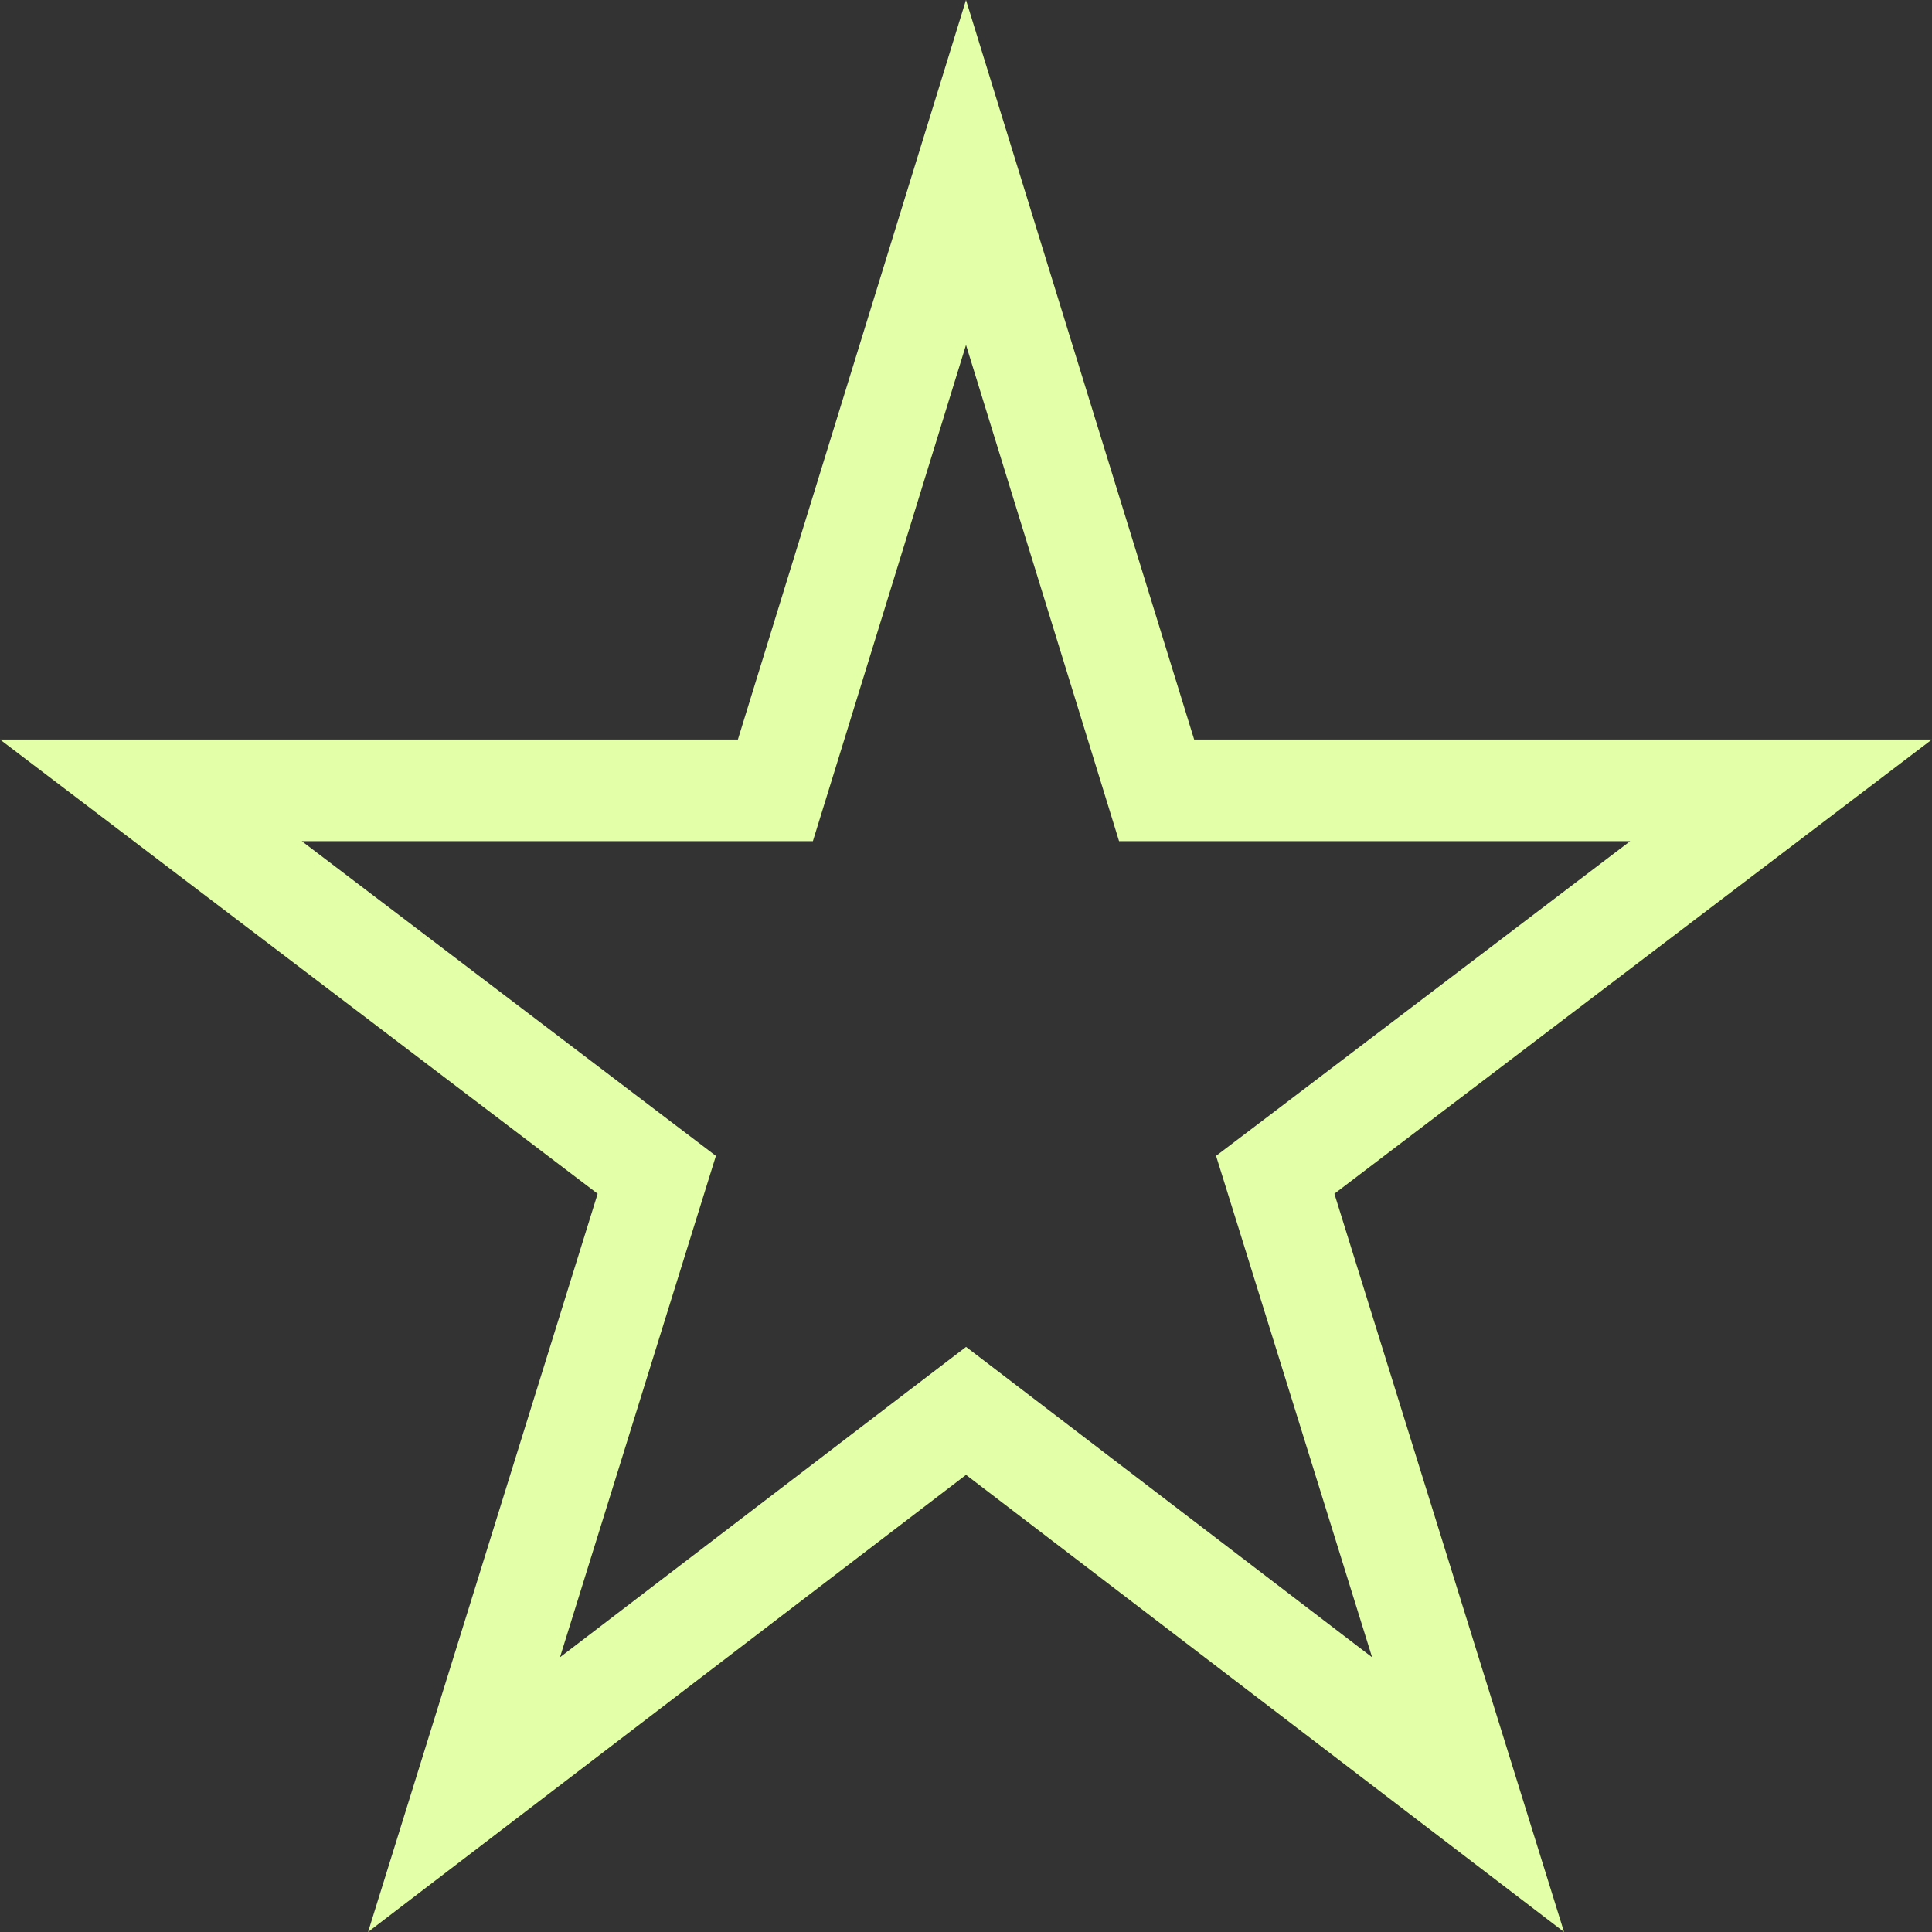 <svg width="38" height="38" fill="none" xmlns="http://www.w3.org/2000/svg"><rect width="100%" height="100%" fill="#333333" stroke="none"/><path d="M25.291 23.776l3.584 11.522-9.267-7.084-.607-.464-.608.464-9.266 7.084 3.583-11.522.208-.669-.558-.424-9.392-7.138h12.283l.218-.705L19 3.392l3.532 11.448.217.705h12.282l-9.39 7.138-.559.424.209.67z" stroke="#E3FFA7" stroke-width="2"/></svg>